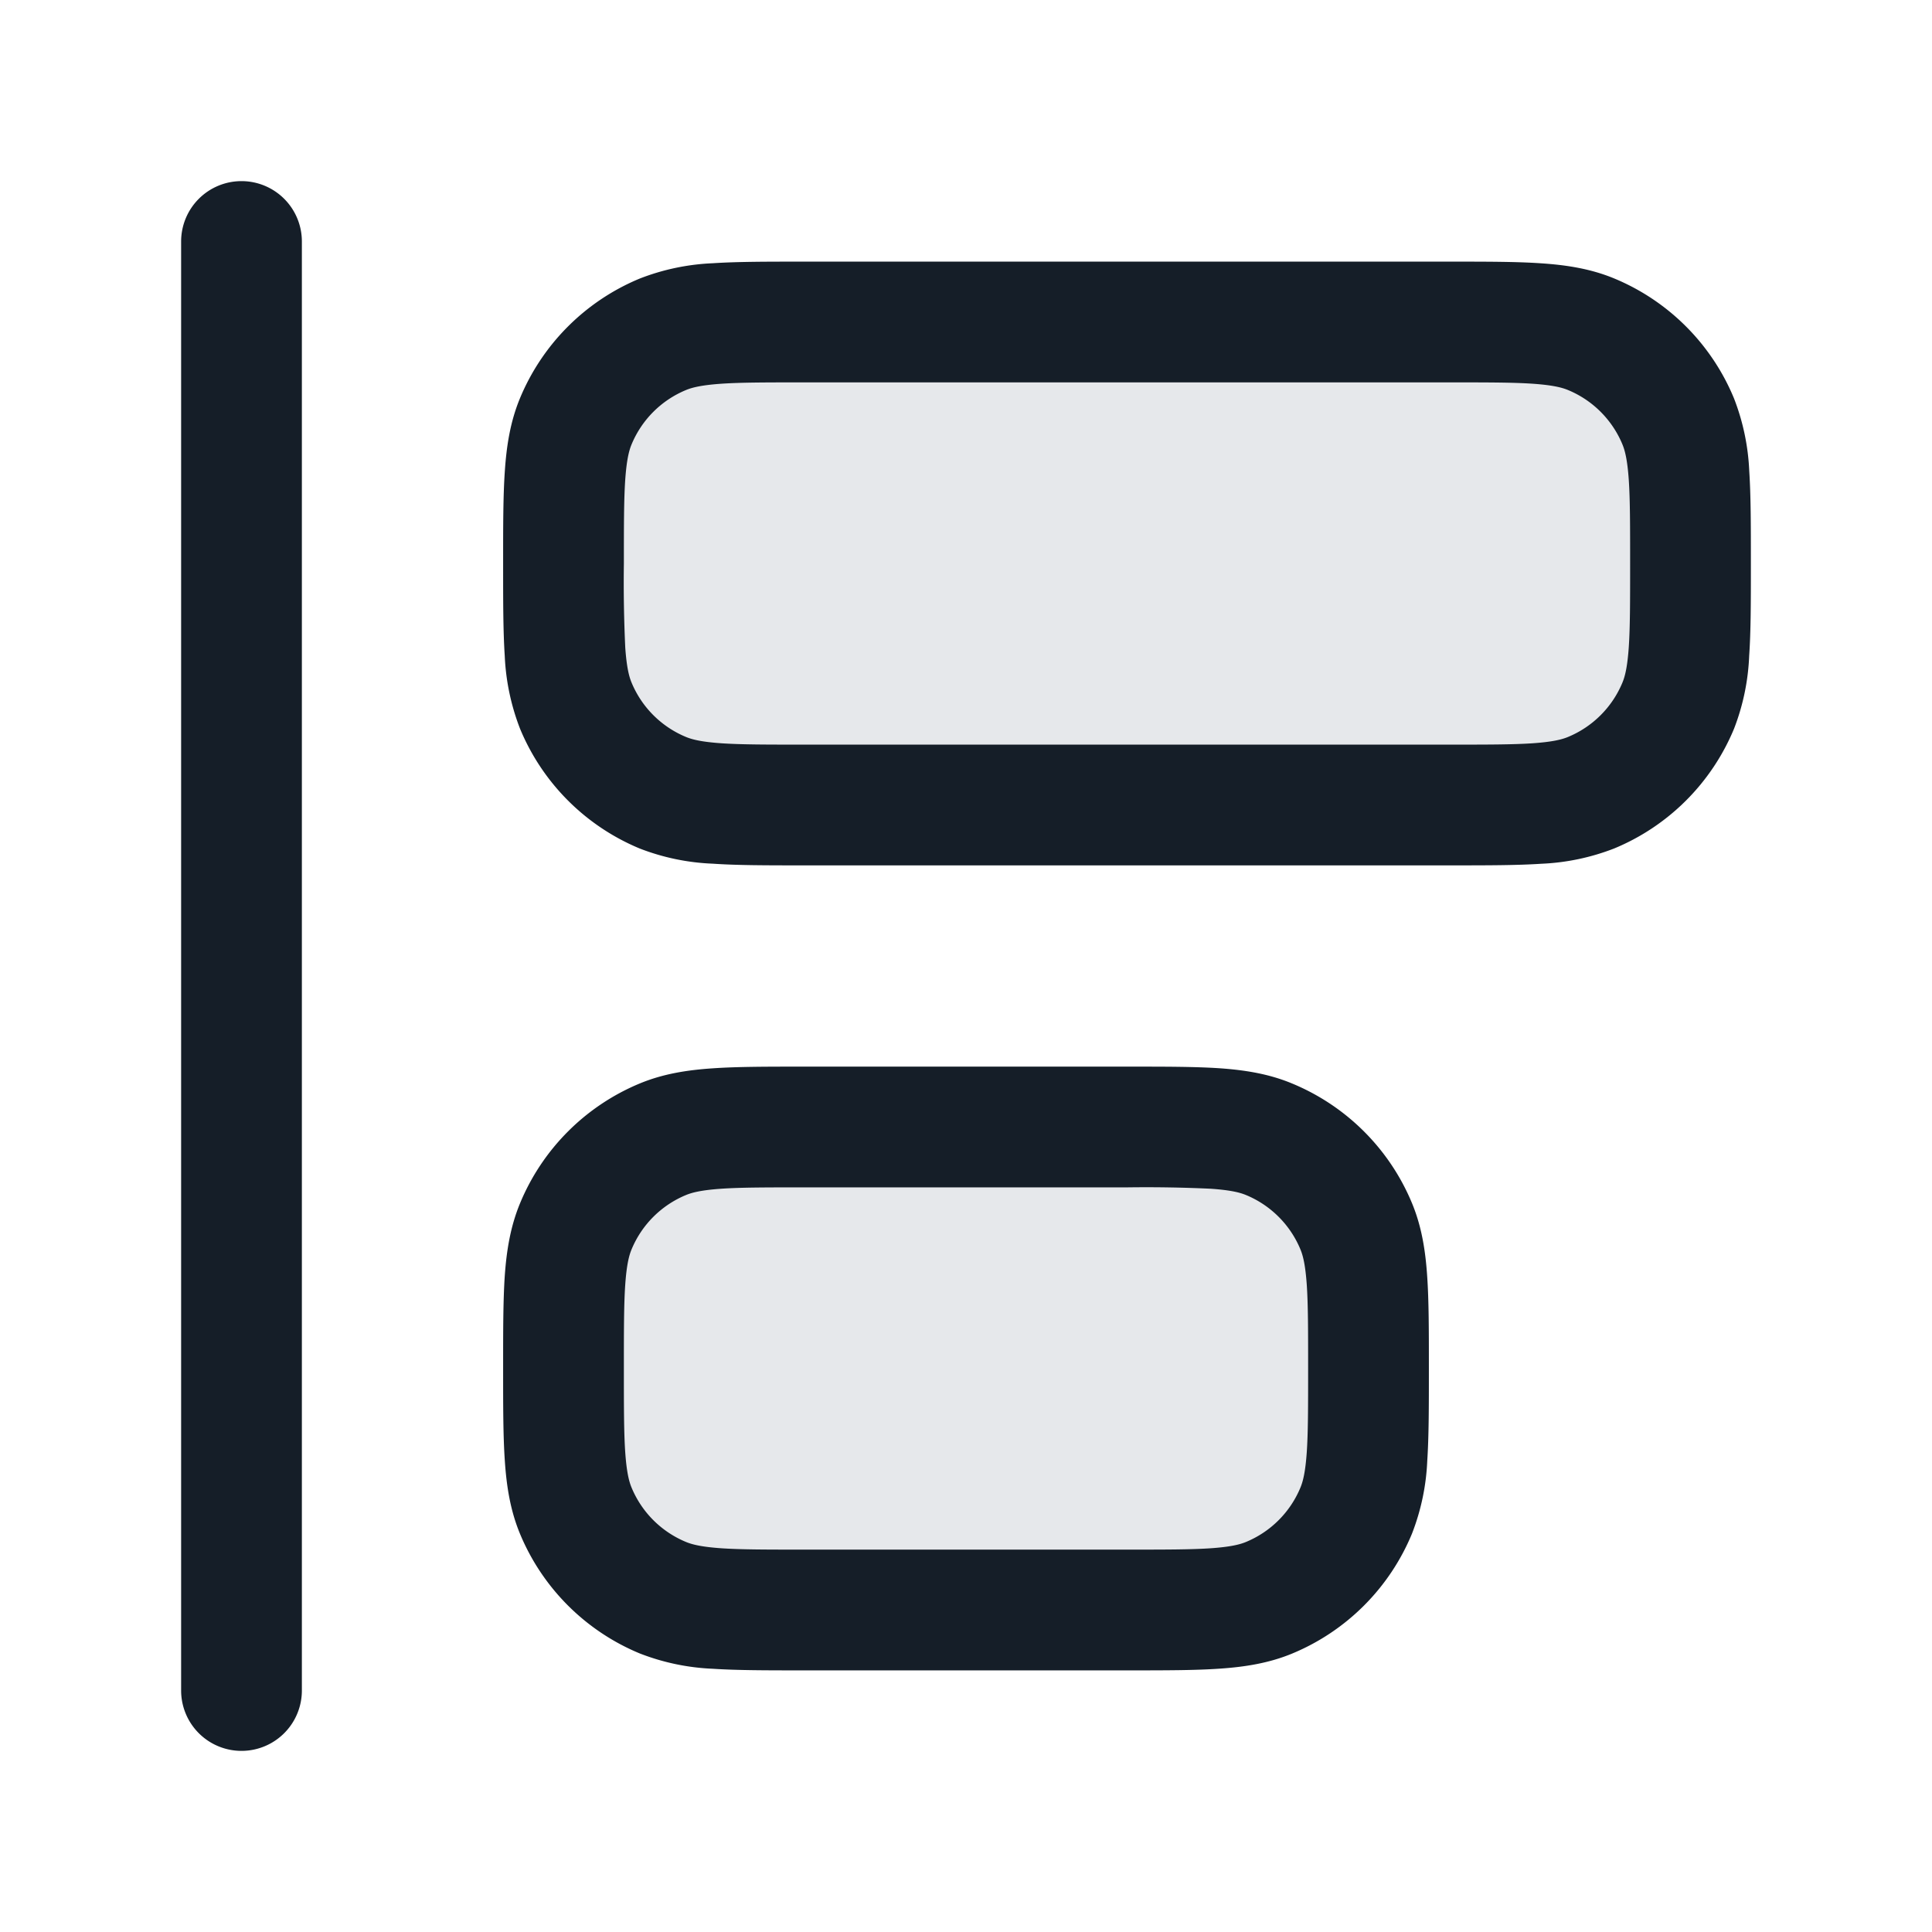 <svg xmlns="http://www.w3.org/2000/svg" viewBox="0 0 24 24"><path fill="#636F7E" opacity=".16" d="M20.848 5.235C21 5.602 21 6.068 21 7c0 .932 0 1.398-.152 1.765-.203.49-.593.88-1.083 1.083C19.398 10 18.932 10 18 10h-8c-.932 0-1.398 0-1.765-.152a2.003 2.003 0 0 1-1.083-1.083C7 8.398 7 7.932 7 7c0-.932 0-1.398.152-1.765.203-.49.593-.88 1.083-1.083C8.602 4 9.068 4 10 4h8c.932 0 1.398 0 1.765.152.49.203.88.593 1.083 1.083Zm-4 10C17 15.602 17 16.068 17 17c0 .932 0 1.398-.152 1.765-.203.49-.593.88-1.083 1.083C15.398 20 14.932 20 14 20h-4c-.932 0-1.398 0-1.765-.152a2.003 2.003 0 0 1-1.083-1.083C7 18.398 7 17.932 7 17c0-.932 0-1.398.152-1.765.203-.49.593-.88 1.083-1.083C8.602 14 9.068 14 10 14h4c.932 0 1.398 0 1.765.152.49.203.88.593 1.083 1.083Z"/><path fill="#151E28" d="M18.025 3.25c.445 0 .816 0 1.12.021.317.021.617.068.907.188a2.749 2.749 0 0 1 1.488 1.489c.113.29.177.596.19.907.02.304.02.675.02 1.12v.05c0 .445 0 .816-.021 1.12a2.812 2.812 0 0 1-.188.907 2.749 2.749 0 0 1-1.489 1.488 2.82 2.82 0 0 1-.907.19c-.304.02-.675.02-1.12.02h-8.05c-.445 0-.816 0-1.12-.021a2.812 2.812 0 0 1-.907-.188A2.749 2.749 0 0 1 6.46 9.052a2.84 2.84 0 0 1-.19-.907c-.02-.304-.02-.675-.02-1.12v-.05c0-.445 0-.816.021-1.12.021-.317.068-.617.188-.907A2.749 2.749 0 0 1 7.948 3.46a2.82 2.82 0 0 1 .907-.19c.304-.02.675-.02 1.12-.02Zm-4 10c.445 0 .816 0 1.12.02.318.022.617.069.907.19.674.279 1.21.814 1.489 1.488.12.29.167.59.188.907.021.304.021.675.021 1.12v.05c0 .445 0 .816-.02 1.12a2.82 2.82 0 0 1-.19.907 2.749 2.749 0 0 1-1.488 1.489c-.29.12-.59.167-.907.188-.304.021-.675.021-1.12.021h-4.05c-.445 0-.816 0-1.12-.02a2.82 2.82 0 0 1-.907-.19 2.749 2.749 0 0 1-1.489-1.488c-.12-.29-.167-.59-.188-.907-.021-.304-.021-.675-.021-1.12v-.05c0-.445 0-.816.02-1.12.022-.318.07-.617.19-.907a2.749 2.749 0 0 1 1.488-1.489c.29-.12.59-.167.907-.188.304-.021.675-.021 1.12-.021h4.05Zm5.018-8.483c-.247-.017-.567-.017-1.043-.017h-8c-.476 0-.796 0-1.043.017-.241.017-.358.046-.435.078-.307.127-.55.37-.677.677-.032.077-.061.194-.078.435-.017.247-.017.567-.017 1.043-.005.348.001.696.017 1.043.017.241.046.358.078.435.127.307.37.55.677.677.077.032.194.061.435.078.247.017.567.017 1.043.017h8c.476 0 .796 0 1.043-.017.241-.017.358-.046.435-.078.307-.127.55-.37.677-.677.032-.077.061-.194.078-.435.017-.247.017-.567.017-1.043s0-.796-.017-1.043c-.017-.241-.046-.358-.078-.435a1.248 1.248 0 0 0-.677-.677c-.077-.032-.194-.061-.435-.078Zm-3.565 10.078c-.077-.032-.194-.061-.435-.078A17.265 17.265 0 0 0 14 14.75h-4c-.476 0-.796 0-1.043.017-.241.017-.358.046-.435.078-.307.127-.55.37-.677.677-.032.077-.061.194-.078.435-.017.247-.017.567-.017 1.043s0 .796.017 1.043c.017.241.046.358.078.435.127.307.37.55.677.677.077.032.194.061.435.078.247.017.567.017 1.043.017h4c.476 0 .796 0 1.043-.017.241-.017.358-.046.435-.078.307-.127.55-.37.677-.677.032-.077.061-.194.078-.435.017-.247.017-.567.017-1.043s0-.796-.017-1.043c-.017-.241-.046-.358-.078-.435a1.248 1.248 0 0 0-.677-.677ZM3 2.25a.75.75 0 0 1 .75.75v18a.75.75 0 0 1-1.5 0V3A.75.75 0 0 1 3 2.25Z"/></svg>